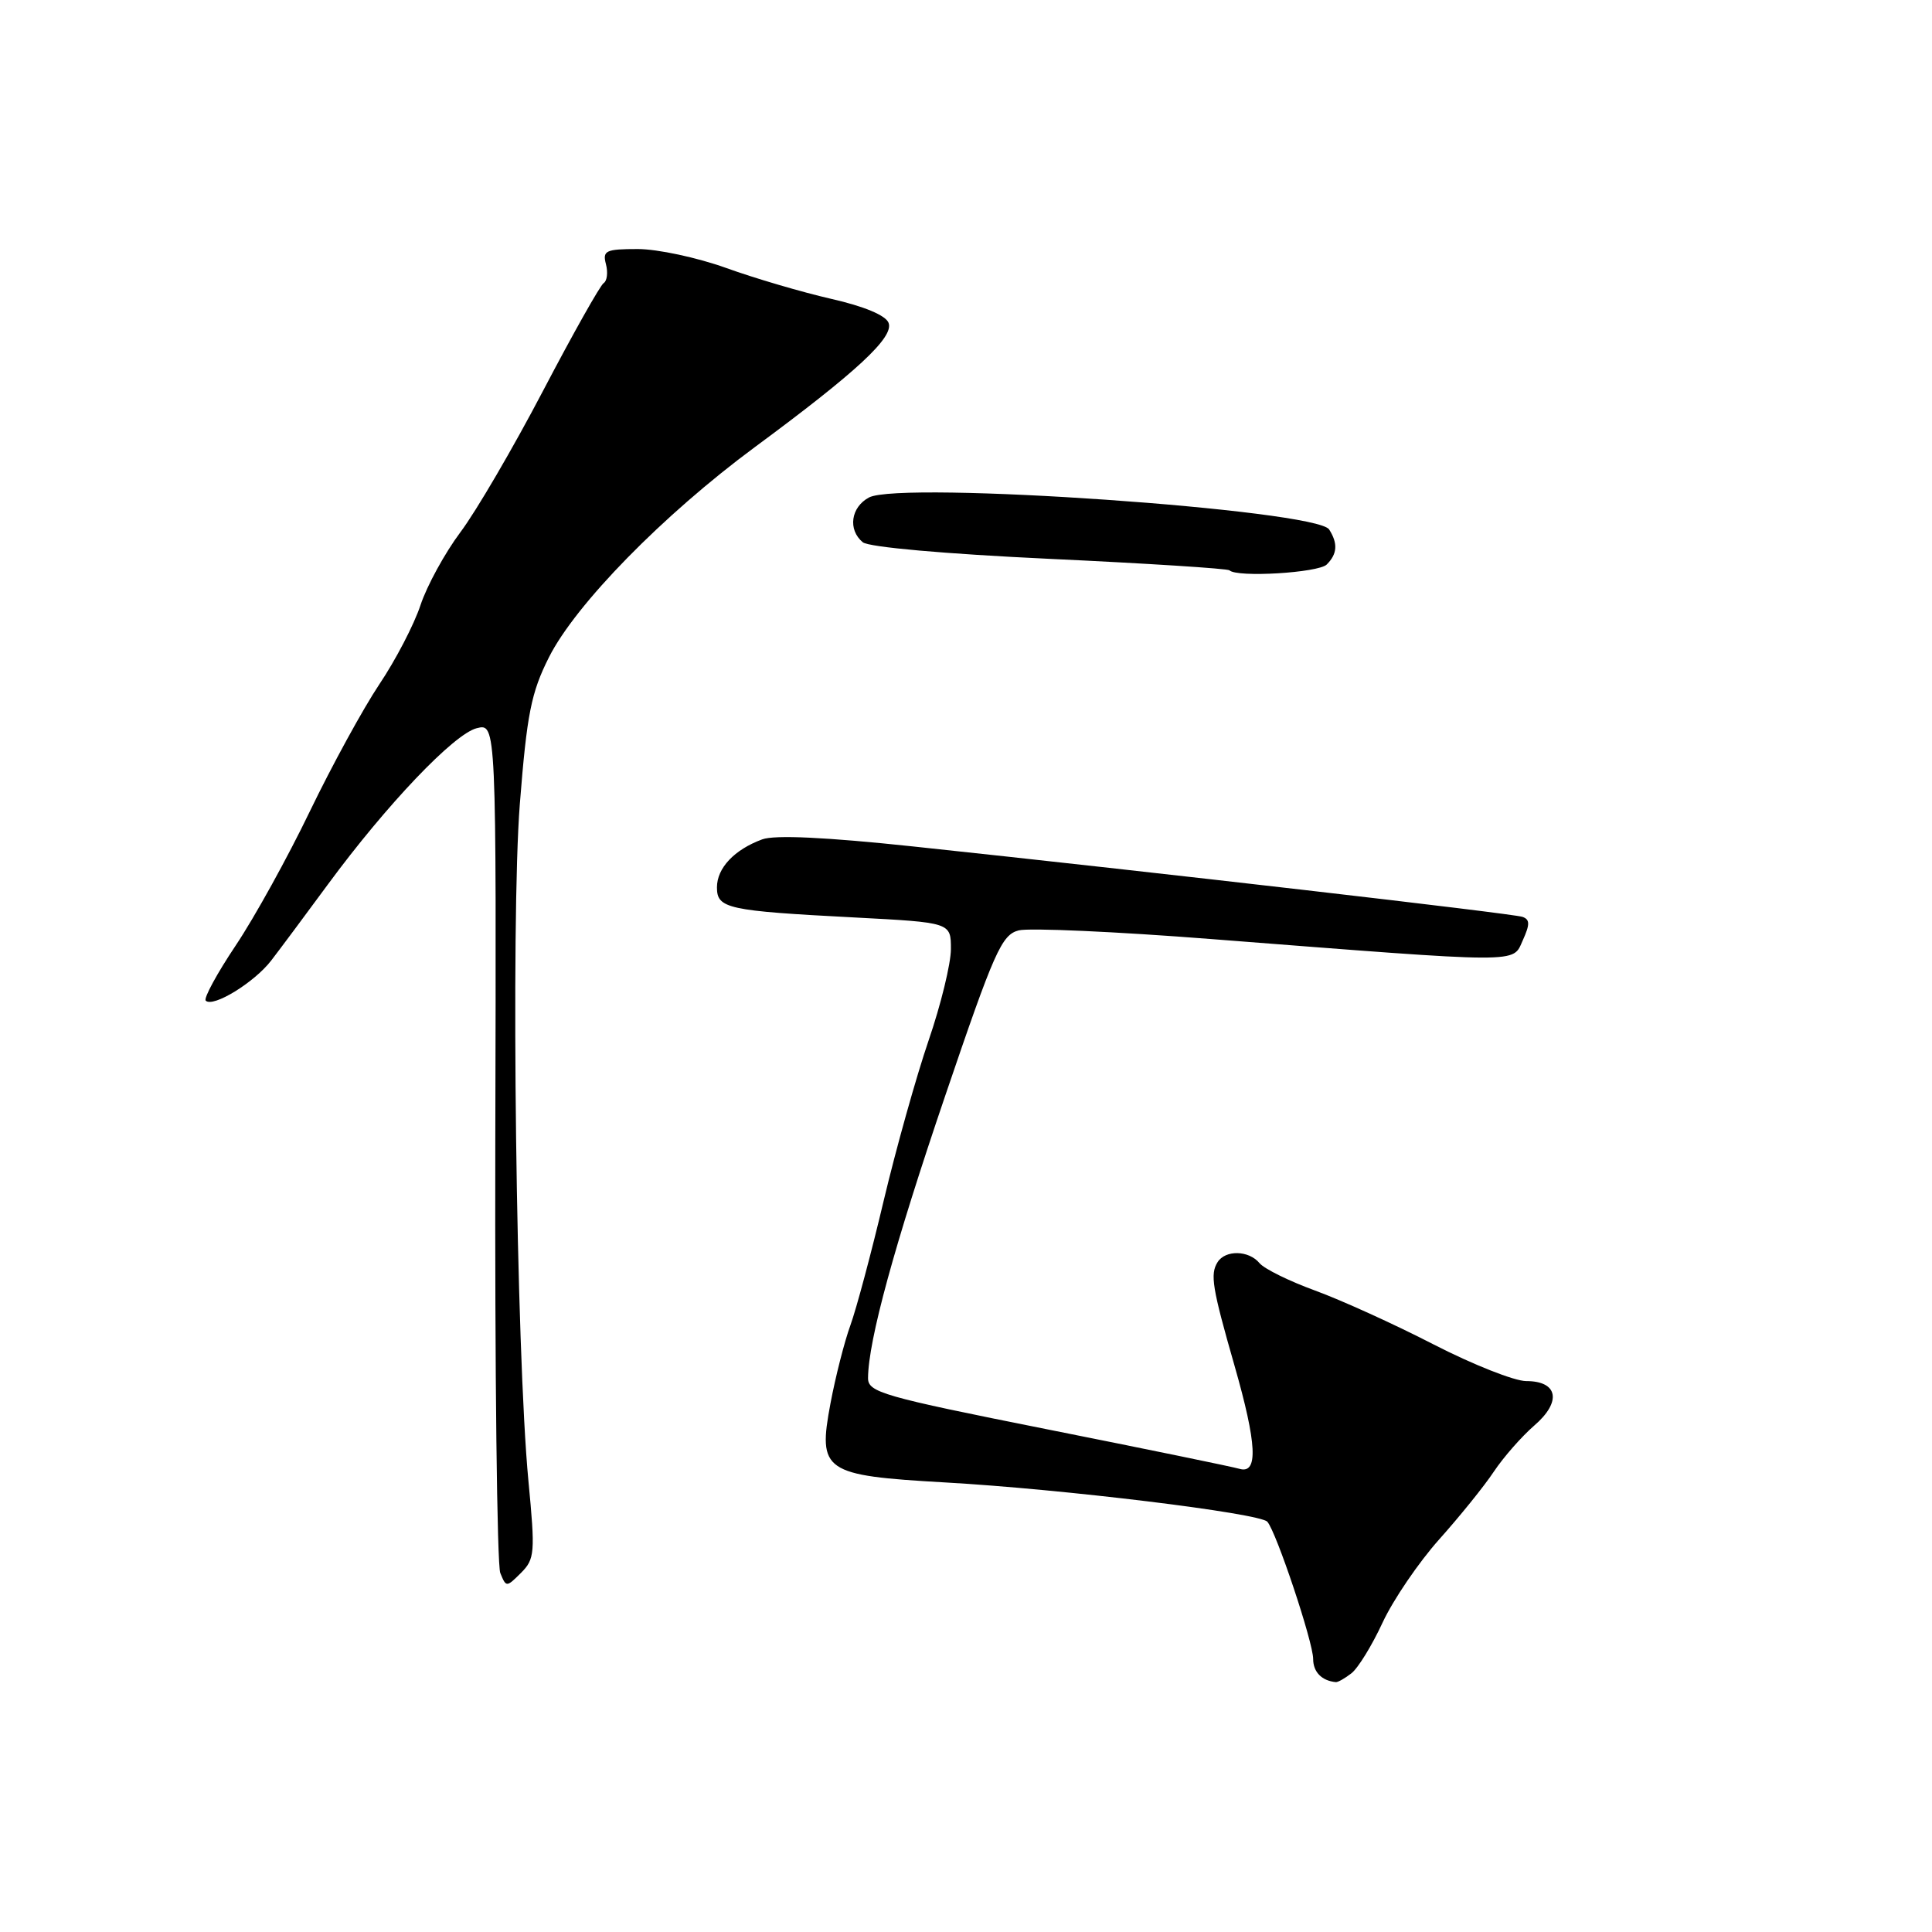 <?xml version="1.0" encoding="UTF-8" standalone="no"?>
<!DOCTYPE svg PUBLIC "-//W3C//DTD SVG 1.1//EN" "http://www.w3.org/Graphics/SVG/1.1/DTD/svg11.dtd" >
<svg xmlns="http://www.w3.org/2000/svg" xmlns:xlink="http://www.w3.org/1999/xlink" version="1.1" viewBox="0 0 256 256">
 <g >
 <path fill="currentColor"
d=" M 179.07 221.72 C 179.94 221.05 181.80 218.03 183.20 215.00 C 184.61 211.97 187.98 207.03 190.68 204.00 C 193.39 200.97 196.66 196.93 197.94 195.00 C 199.23 193.07 201.64 190.33 203.30 188.89 C 206.96 185.74 206.46 183.00 202.23 183.00 C 200.67 183.00 195.15 180.81 189.95 178.14 C 184.75 175.46 177.69 172.26 174.27 171.01 C 170.84 169.76 167.52 168.13 166.89 167.37 C 165.47 165.66 162.37 165.59 161.33 167.25 C 160.33 168.85 160.62 170.64 163.58 180.96 C 166.55 191.33 166.75 195.35 164.25 194.63 C 163.29 194.35 151.81 191.99 138.75 189.39 C 116.88 185.03 115.00 184.49 115.02 182.58 C 115.06 177.61 118.50 165.03 125.24 145.21 C 131.76 126.03 132.72 123.86 134.99 123.28 C 136.37 122.93 147.85 123.44 160.50 124.43 C 202.31 127.68 200.37 127.67 201.78 124.59 C 202.73 122.49 202.73 121.84 201.74 121.49 C 200.48 121.05 153.07 115.57 121.00 112.16 C 109.43 110.93 102.65 110.61 101.00 111.22 C 97.30 112.58 95.00 115.02 95.00 117.58 C 95.00 120.39 96.36 120.69 113.25 121.57 C 126.00 122.24 126.00 122.24 126.00 125.75 C 126.00 127.68 124.67 133.14 123.04 137.88 C 121.42 142.62 118.74 152.17 117.09 159.11 C 115.45 166.04 113.46 173.47 112.68 175.61 C 111.90 177.75 110.71 182.41 110.04 185.97 C 108.35 194.98 109.12 195.51 125.22 196.43 C 140.83 197.31 166.93 200.50 167.93 201.64 C 169.13 203.01 174.00 217.60 174.00 219.82 C 174.00 221.55 175.14 222.71 177.00 222.89 C 177.28 222.92 178.21 222.39 179.07 221.72 Z  M 70.02 196.24 C 68.39 179.15 67.67 121.97 68.88 106.54 C 69.82 94.59 70.38 91.78 72.74 87.09 C 76.28 80.06 87.88 68.22 100.00 59.26 C 113.57 49.24 118.48 44.68 117.74 42.78 C 117.37 41.79 114.50 40.59 110.14 39.60 C 106.29 38.72 100.02 36.88 96.20 35.50 C 92.38 34.13 87.12 33.00 84.51 33.00 C 80.26 33.00 79.82 33.21 80.29 35.00 C 80.58 36.10 80.44 37.23 79.99 37.51 C 79.54 37.79 75.93 44.20 71.97 51.76 C 68.01 59.32 63.09 67.75 61.02 70.50 C 58.96 73.25 56.57 77.61 55.72 80.18 C 54.87 82.76 52.41 87.48 50.26 90.68 C 48.12 93.88 43.98 101.45 41.06 107.50 C 38.15 113.55 33.73 121.55 31.24 125.27 C 28.75 128.99 26.96 132.29 27.26 132.59 C 28.21 133.55 33.71 130.18 35.94 127.27 C 37.11 125.75 40.50 121.20 43.47 117.16 C 51.24 106.61 60.15 97.25 63.17 96.49 C 65.77 95.84 65.77 95.84 65.63 151.17 C 65.56 181.60 65.86 207.37 66.29 208.43 C 67.07 210.34 67.10 210.34 69.04 208.41 C 70.86 206.58 70.93 205.76 70.02 196.24 Z  M 175.80 74.80 C 177.20 73.40 177.30 72.02 176.12 70.16 C 174.45 67.53 119.31 63.69 115.14 65.92 C 112.74 67.21 112.32 70.19 114.32 71.85 C 115.10 72.50 125.20 73.40 139.06 74.05 C 151.94 74.65 162.67 75.34 162.91 75.57 C 163.89 76.55 174.70 75.90 175.80 74.80 Z "/>
</g>
</svg>